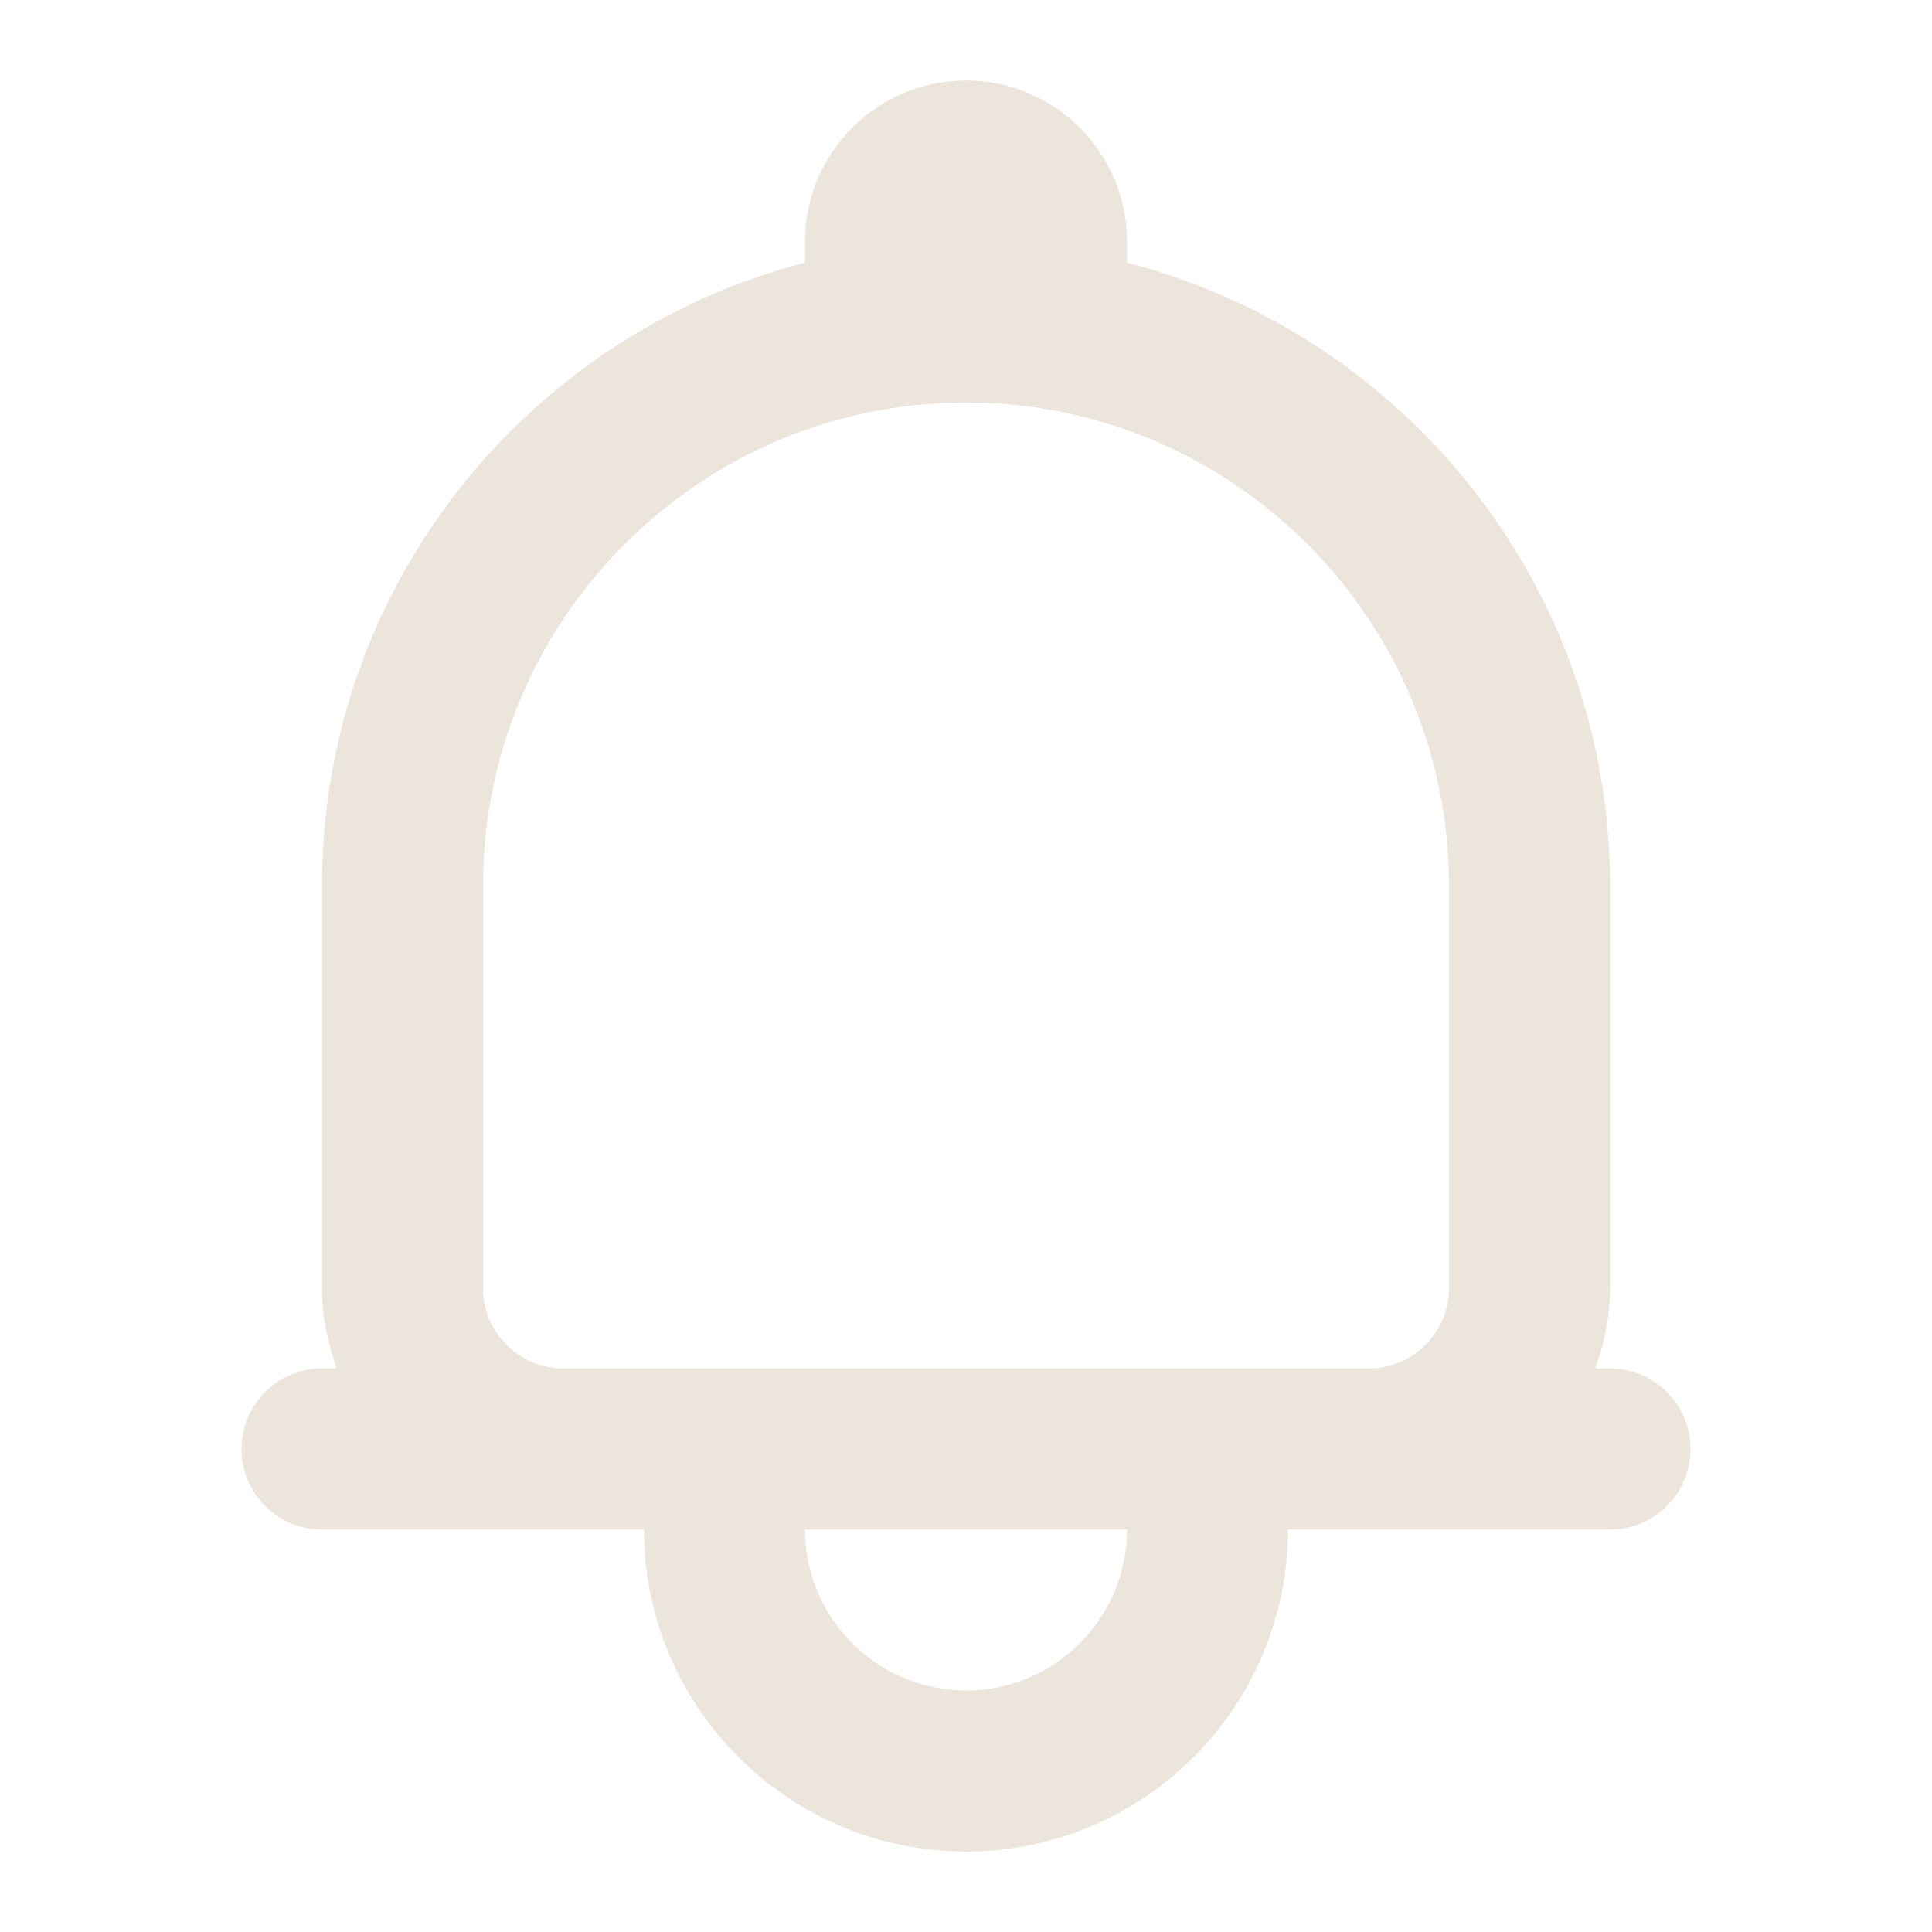 <svg width="24" height="24" viewBox="0 0 24 24" fill="none" xmlns="http://www.w3.org/2000/svg">
<path d="M3 18C3 18.553 3.447 19 4 19H7H8C8 21.206 9.794 23 12 23C14.206 23 16 21.206 16 19H17H20C20.553 19 21 18.553 21 18C21 17.447 20.553 17 20 17H19.816C19.928 16.686 20 16.352 20 16V11C20 7.281 17.445 4.155 14 3.263V3C14 1.897 13.102 1 12 1C10.898 1 10 1.897 10 3V3.263C6.555 4.155 4 7.281 4 11V16C4 16.352 4.072 16.686 4.184 17H4C3.447 17 3 17.447 3 18ZM12 21C10.898 21 10 20.102 10 19H14C14 20.102 13.102 21 12 21ZM6 16V11C6 7.691 8.691 5 12 5C15.309 5 18 7.691 18 11V16C18 16.552 17.552 17 17 17H15H9H7C6.448 17 6 16.552 6 16Z" fill="#EBE5DB"/>
</svg>
